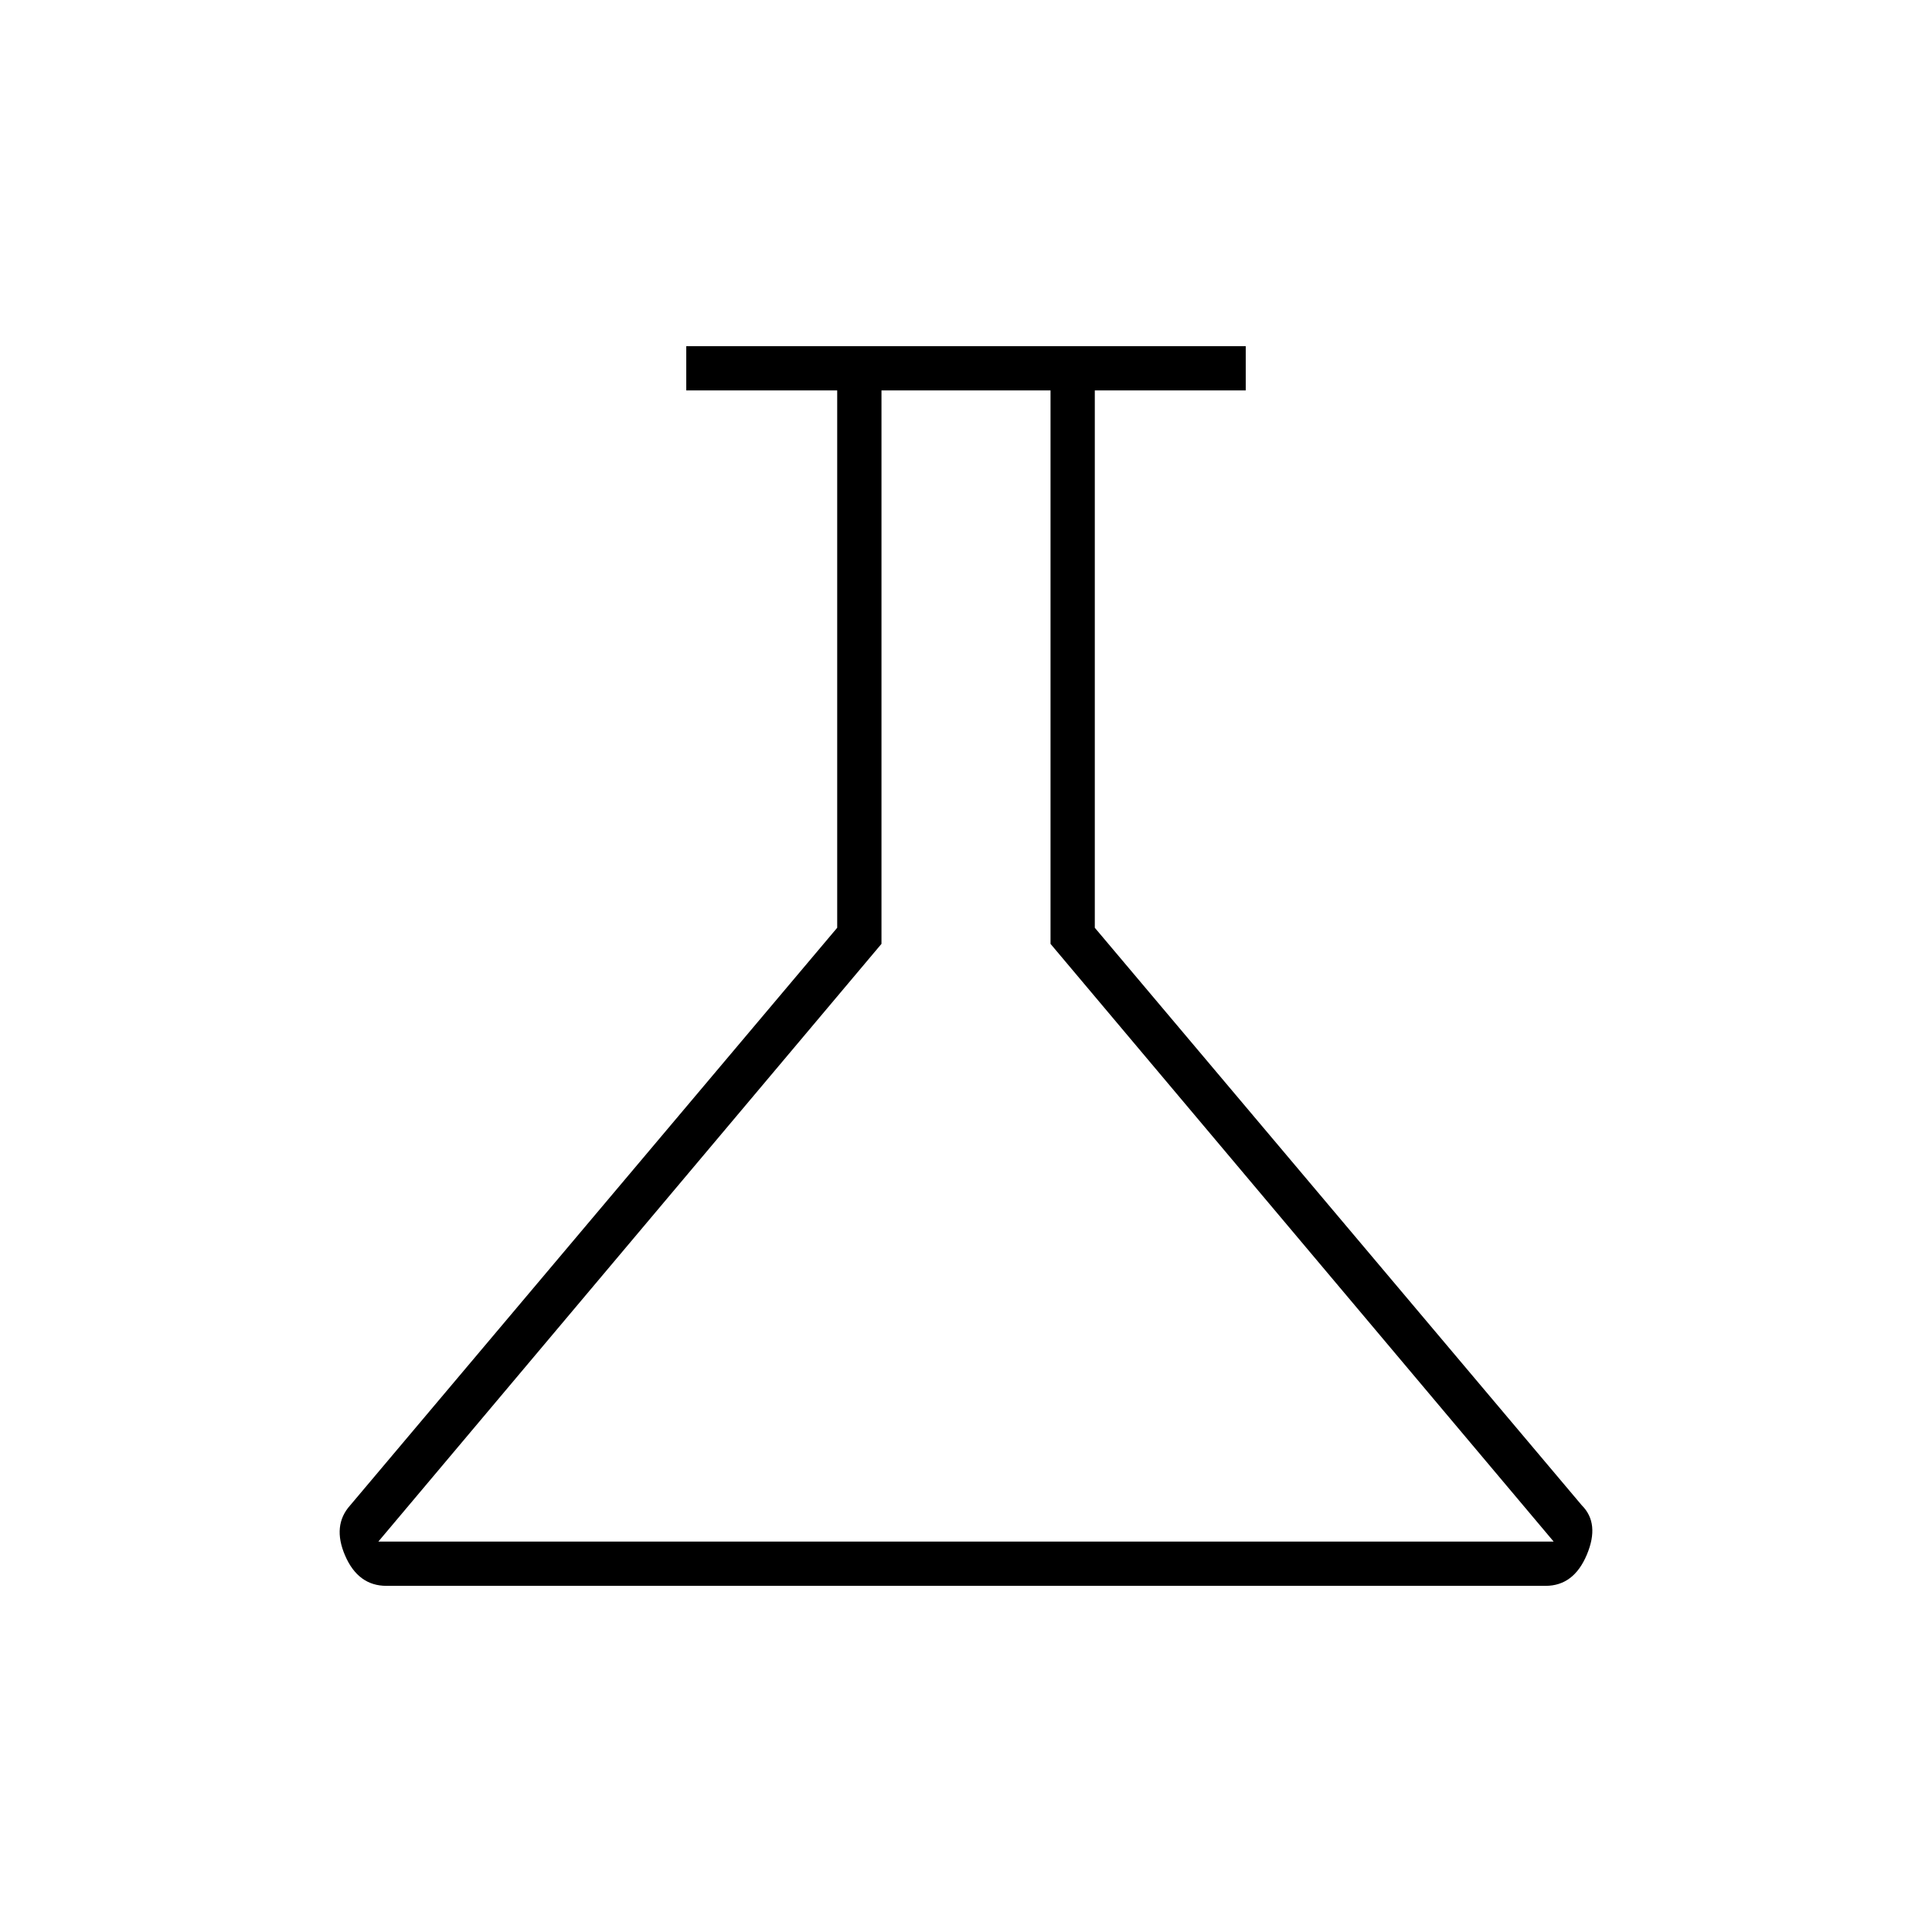 <svg xmlns="http://www.w3.org/2000/svg" height="48" width="48"><path d="M9.6 39.4q-.7 0-1.025-.75-.325-.75.125-1.25l12.1-14.35V9.7h-3.75V8.6h13.9v1.1H27.2v13.35L39.3 37.4q.45.45.125 1.225-.325.775-1.025.775Zm-.2-1.1h29.2L26.1 23.45V9.7h-4.2v13.75ZM23.95 24Z"/></svg>